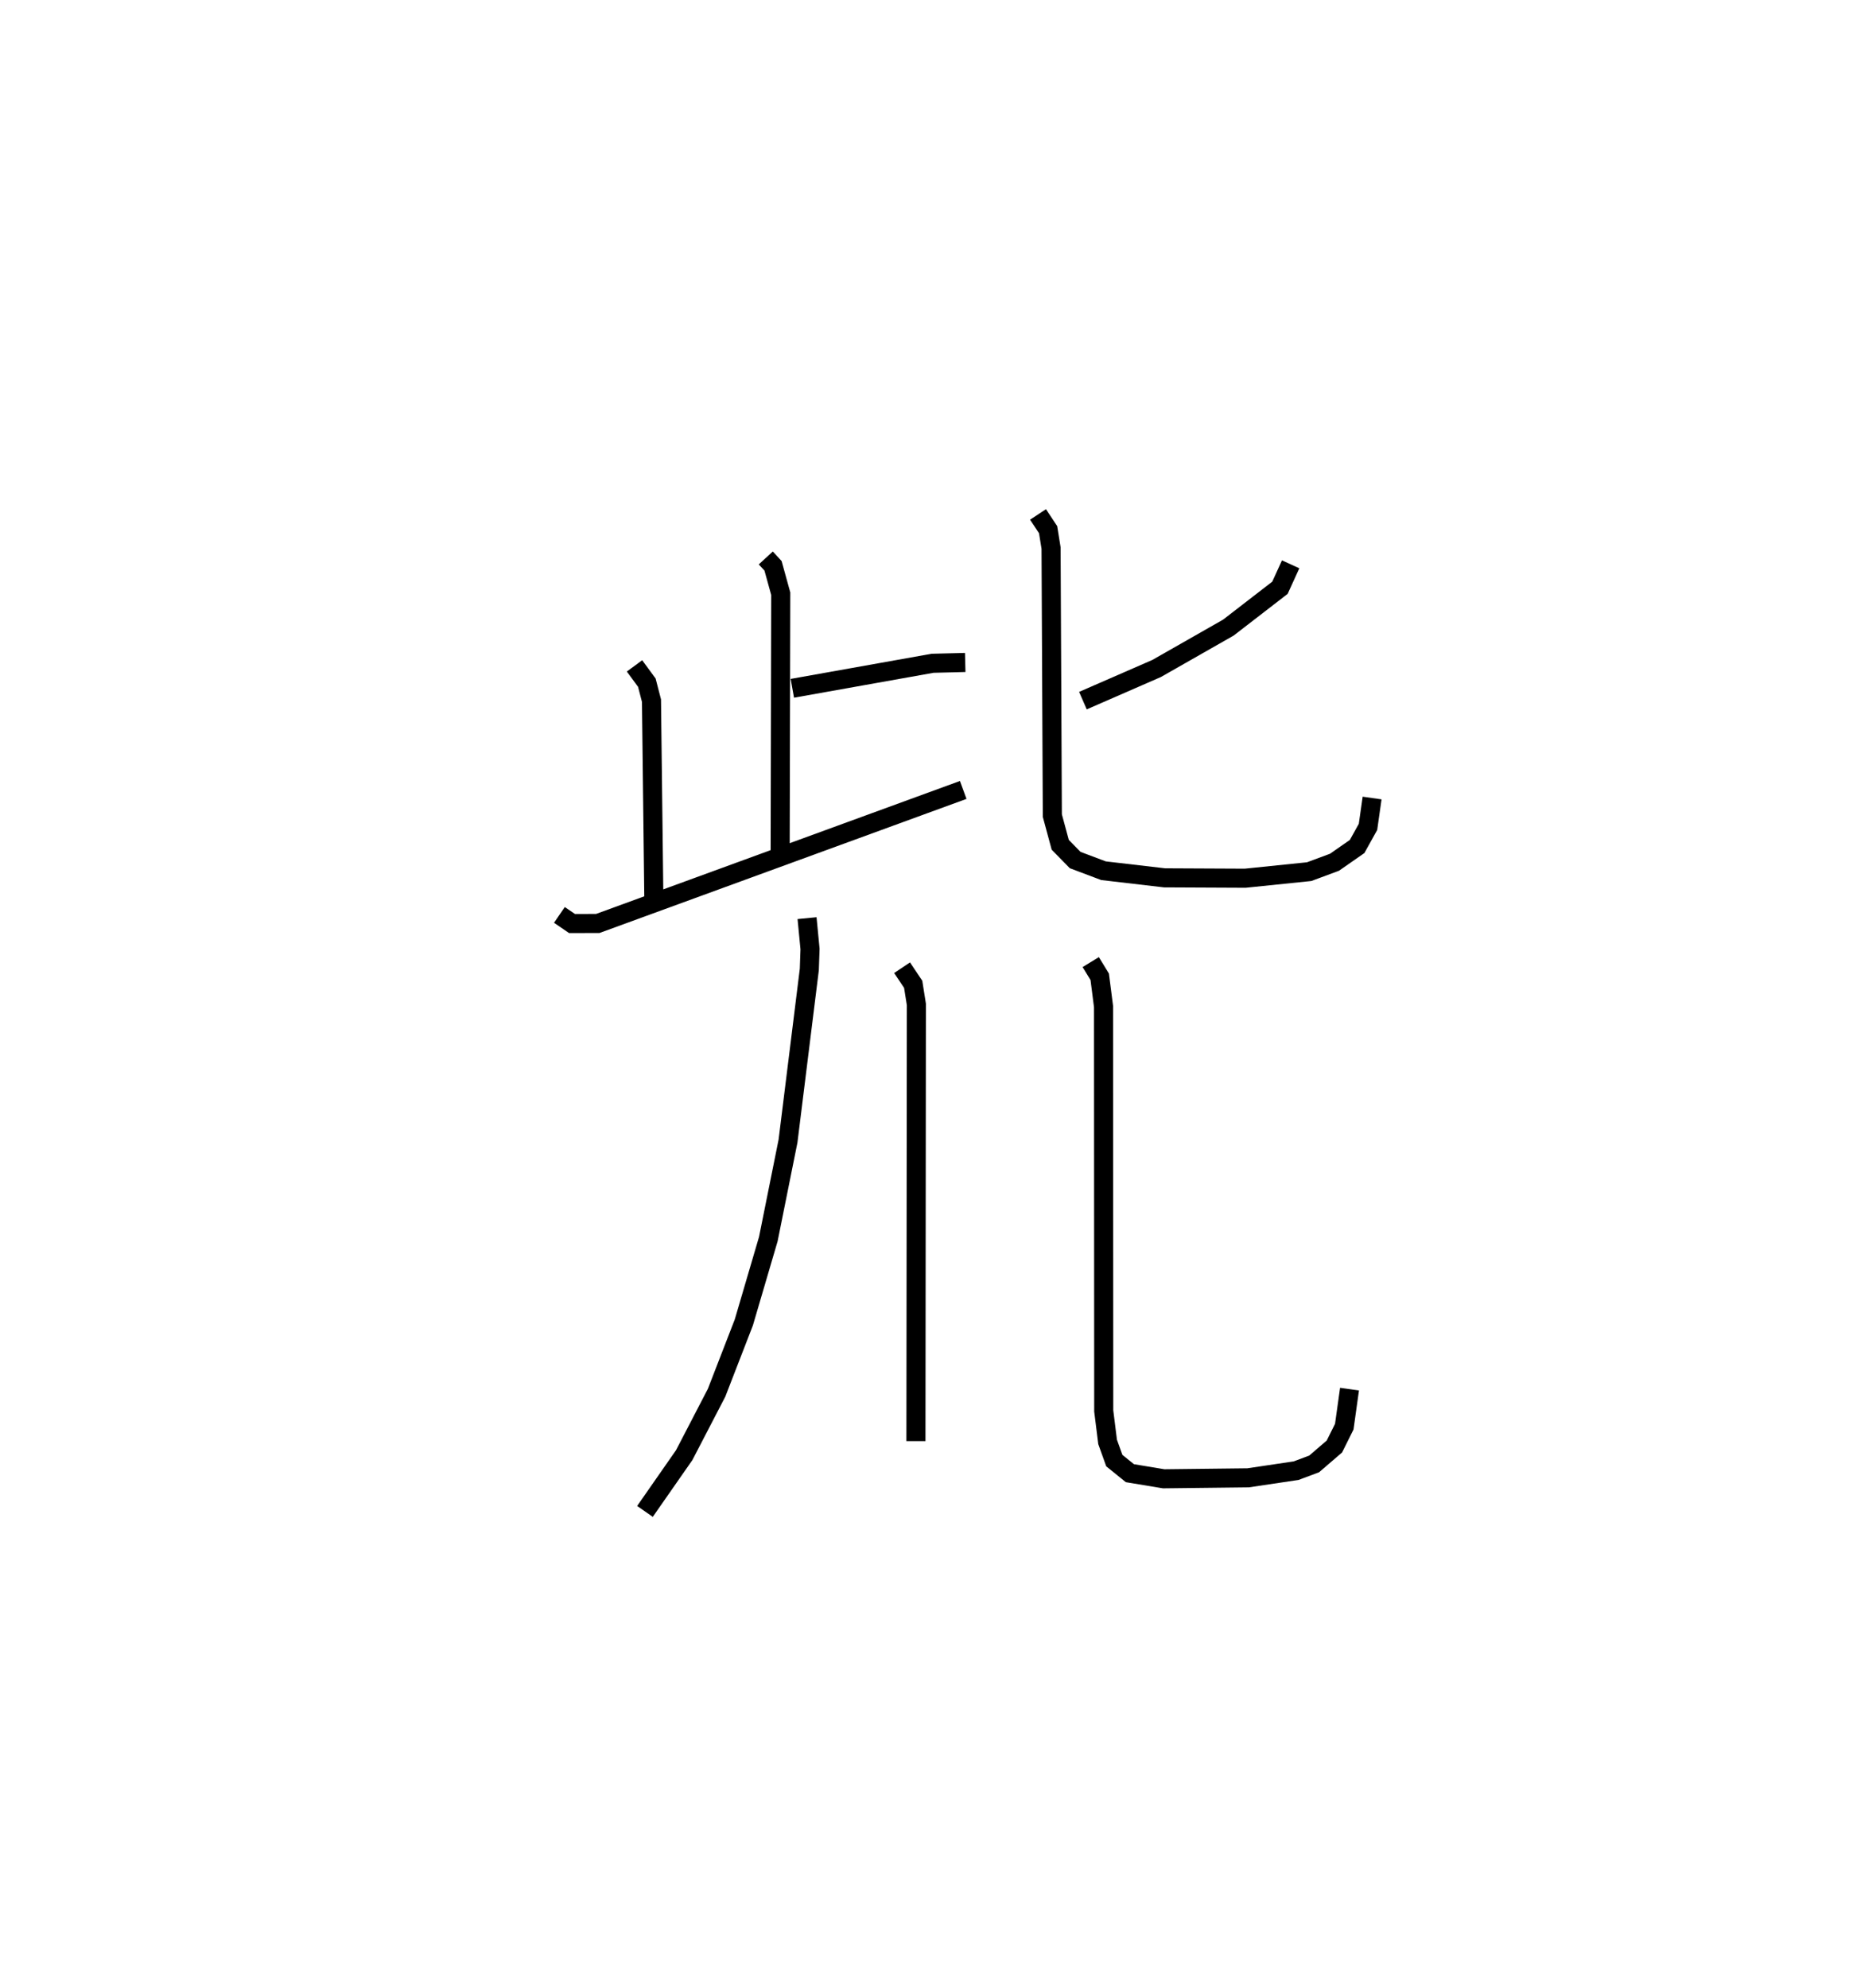 <?xml version="1.0" encoding="utf-8" ?>
<svg baseProfile="full" height="104.233" version="1.1" width="96.93" xmlns="http://www.w3.org/2000/svg" xmlns:ev="http://www.w3.org/2001/xml-events" xmlns:xlink="http://www.w3.org/1999/xlink"><defs /><rect fill="white" height="104.233" width="96.93" x="0" y="0" /><path d="M25,25 m0.0,0.0 m15.145,4.25 l0.38,0.413 0.404,1.462 l-0.031,13.642 m0.639,-8.683 l7.352,-1.312 1.711,-0.043 m-17.337,0.179 l0.646,0.88 0.244,0.942 l0.123,10.346 m-4.95,0.887 l0.66,0.452 1.351,-0.003 l19.158,-7 m17.165,-11.828 l-0.561,1.229 -2.705,2.089 l-3.763,2.144 -3.861,1.684 m-2.354,-9.761 l0.529,0.799 0.155,0.963 l0.067,14.027 0.414,1.53 l0.782,0.799 1.487,0.56 l3.201,0.373 4.226,0.02 l3.354,-0.345 1.327,-0.492 l1.186,-0.826 0.571,-1.028 l0.215,-1.513 m-29.622,6.297 l0.156,1.617 -0.037,1.074 l-1.117,8.998 -1.032,5.134 l-1.284,4.371 -1.429,3.688 l-1.697,3.269 -2.057,2.951 m13.479,-28.503 l0.582,0.87 0.167,1.055 l-0.023,22.892 m9.164,-25.112 l0.471,0.771 0.2,1.565 l0.01,21.194 0.203,1.625 l0.351,0.978 0.817,0.661 l1.772,0.294 4.424,-0.051 l2.519,-0.375 0.945,-0.354 l1.061,-0.913 0.518,-1.04 l0.275,-1.968 " fill="none" stroke="black" stroke-width="1" /></svg>